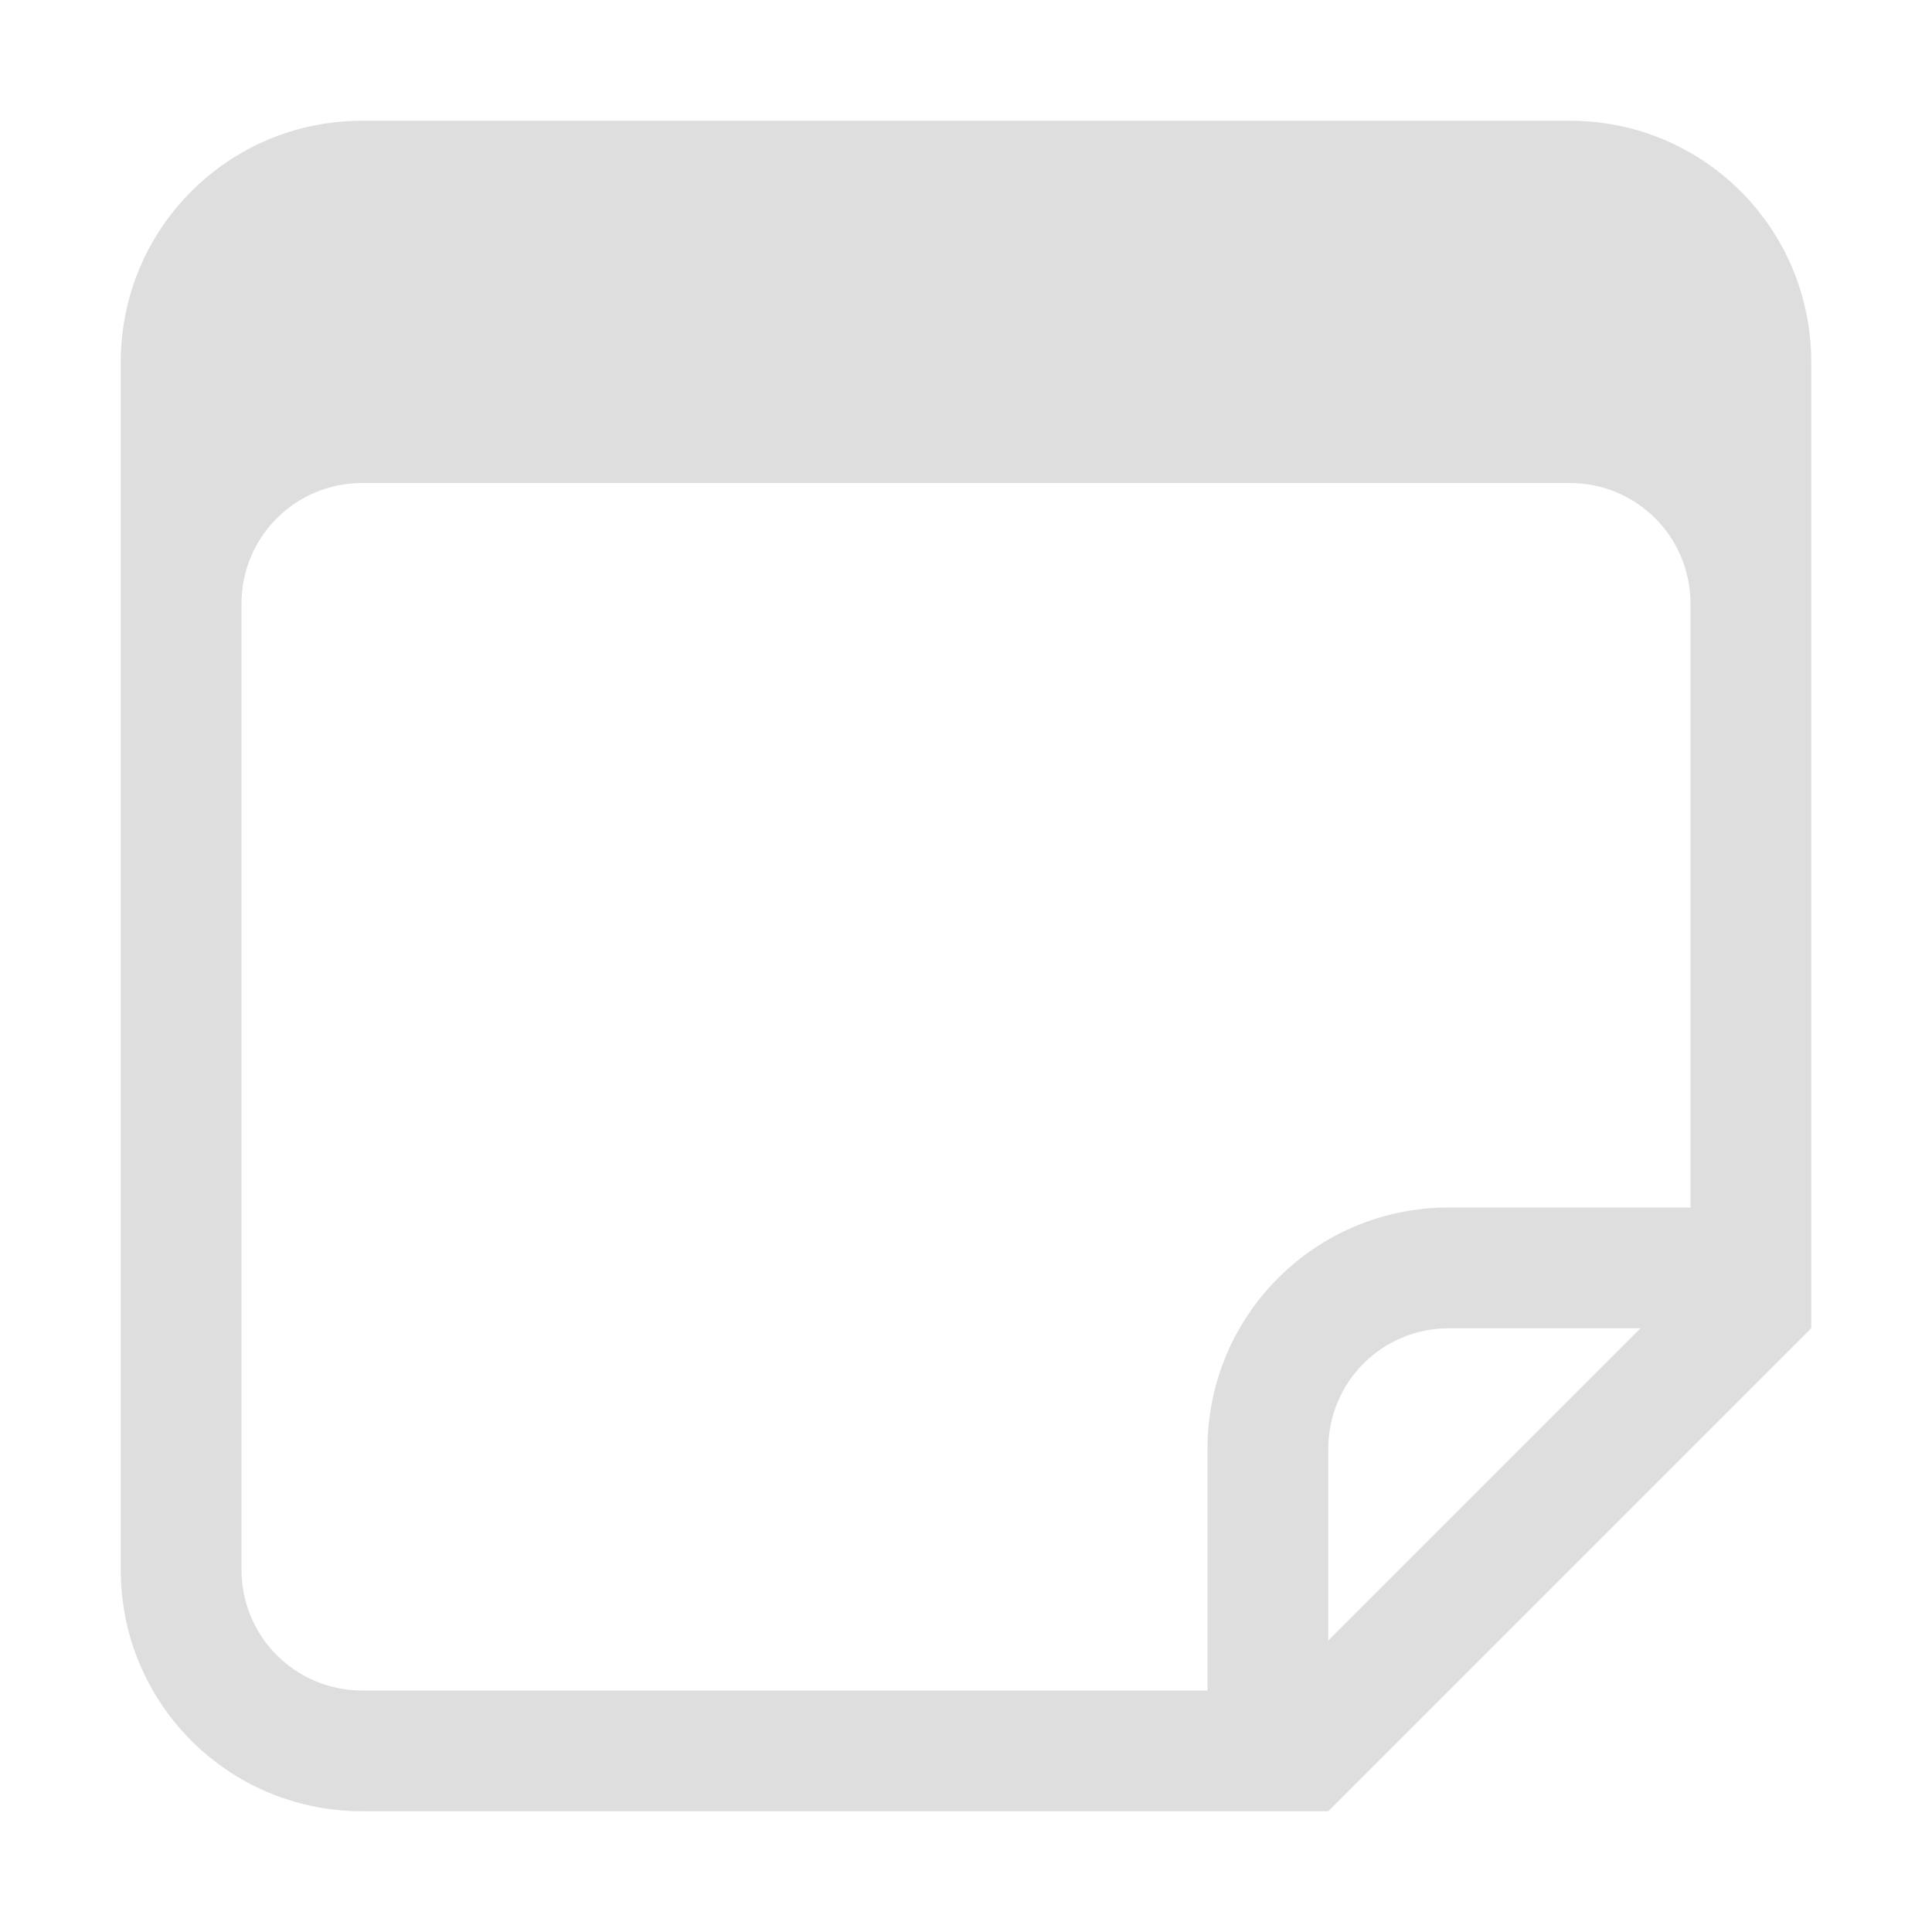 <svg width="16" height="16">
    <path fill="#dedede" fill-opacity="1" d="M3 1c-1.108 0-2 .892-2 2v10c0 1.108.892 2 2 2h8l4-4V3c0-1.108-.892-2-2-2H3zm0 3h10c.554 0 1 .446 1 1v5h-2c-1.108 0-2 .892-2 2v2H3c-.554 0-1-.446-1-1V5c0-.554.446-1 1-1zm9 7h1.586L11 13.586V12c0-.554.446-1 1-1z"/>
</svg>
